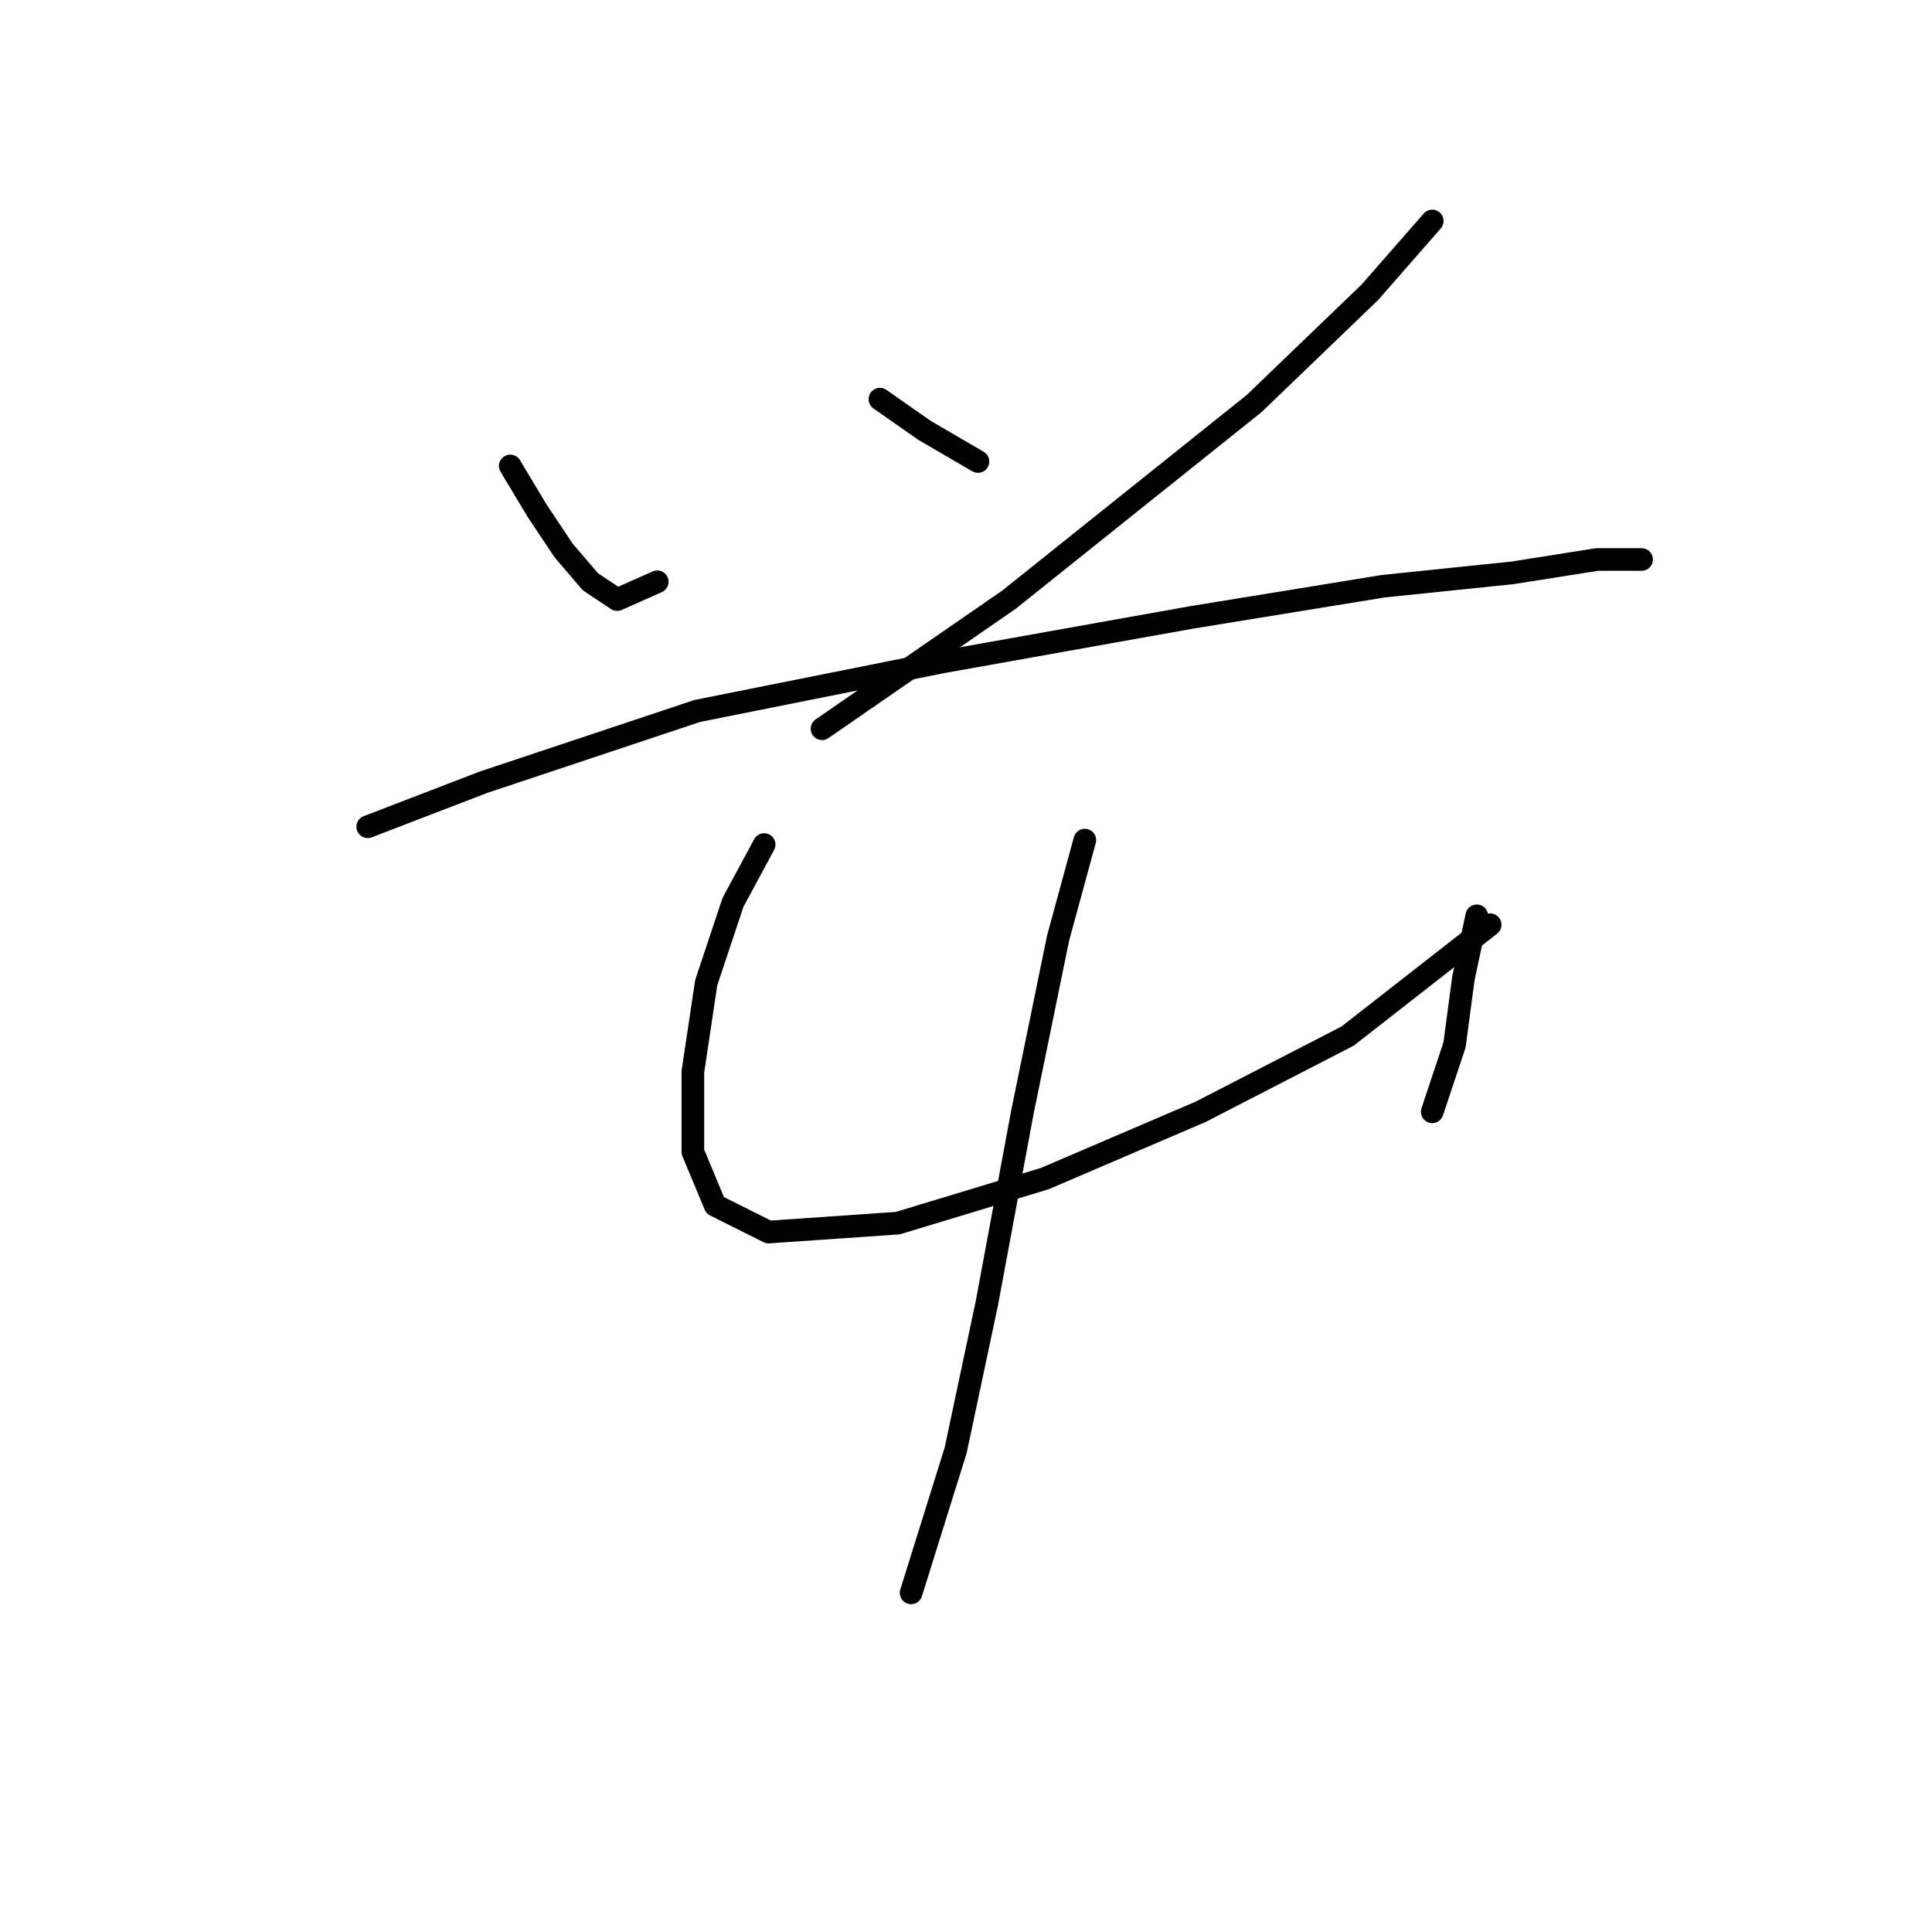 <?xml version="1.0" standalone="no"?>
    <svg width="256" height="256" xmlns="http://www.w3.org/2000/svg" version="1.1">
    <polyline stroke="black" stroke-width="3" stroke-linecap="round" fill="transparent" stroke-linejoin="round" points="67.611 61.742 71.152 67.644 74.693 72.956 78.234 77.087 81.776 79.448 87.087 77.087 87.087 77.087 " />
        <polyline stroke="black" stroke-width="3" stroke-linecap="round" fill="transparent" stroke-linejoin="round" points="116.596 52.89 122.498 57.021 129.581 61.152 129.581 61.152 " />
        <polyline stroke="black" stroke-width="3" stroke-linecap="round" fill="transparent" stroke-linejoin="round" points="189.779 29.282 181.517 38.725 166.172 53.48 133.712 79.448 108.924 96.563 108.924 96.563 " />
        <polyline stroke="black" stroke-width="3" stroke-linecap="round" fill="transparent" stroke-linejoin="round" points="48.725 109.547 64.07 103.646 92.399 94.203 124.859 87.711 157.909 81.809 183.287 77.677 200.403 75.907 211.616 74.136 217.518 74.136 217.518 74.136 " />
        <polyline stroke="black" stroke-width="3" stroke-linecap="round" fill="transparent" stroke-linejoin="round" points="101.252 111.908 97.12 119.581 93.579 130.204 91.809 142.008 91.809 152.631 94.76 159.713 101.842 163.254 118.957 162.074 138.433 156.172 159.09 147.319 178.566 137.286 197.452 122.531 197.452 122.531 " />
        <polyline stroke="black" stroke-width="3" stroke-linecap="round" fill="transparent" stroke-linejoin="round" points="195.681 121.351 193.911 129.614 192.73 138.466 189.779 147.319 189.779 147.319 " />
        <polyline stroke="black" stroke-width="3" stroke-linecap="round" fill="transparent" stroke-linejoin="round" points="143.745 111.318 140.204 124.302 135.482 147.319 130.761 172.697 126.63 192.173 120.728 211.059 120.728 211.059 " />
        </svg>